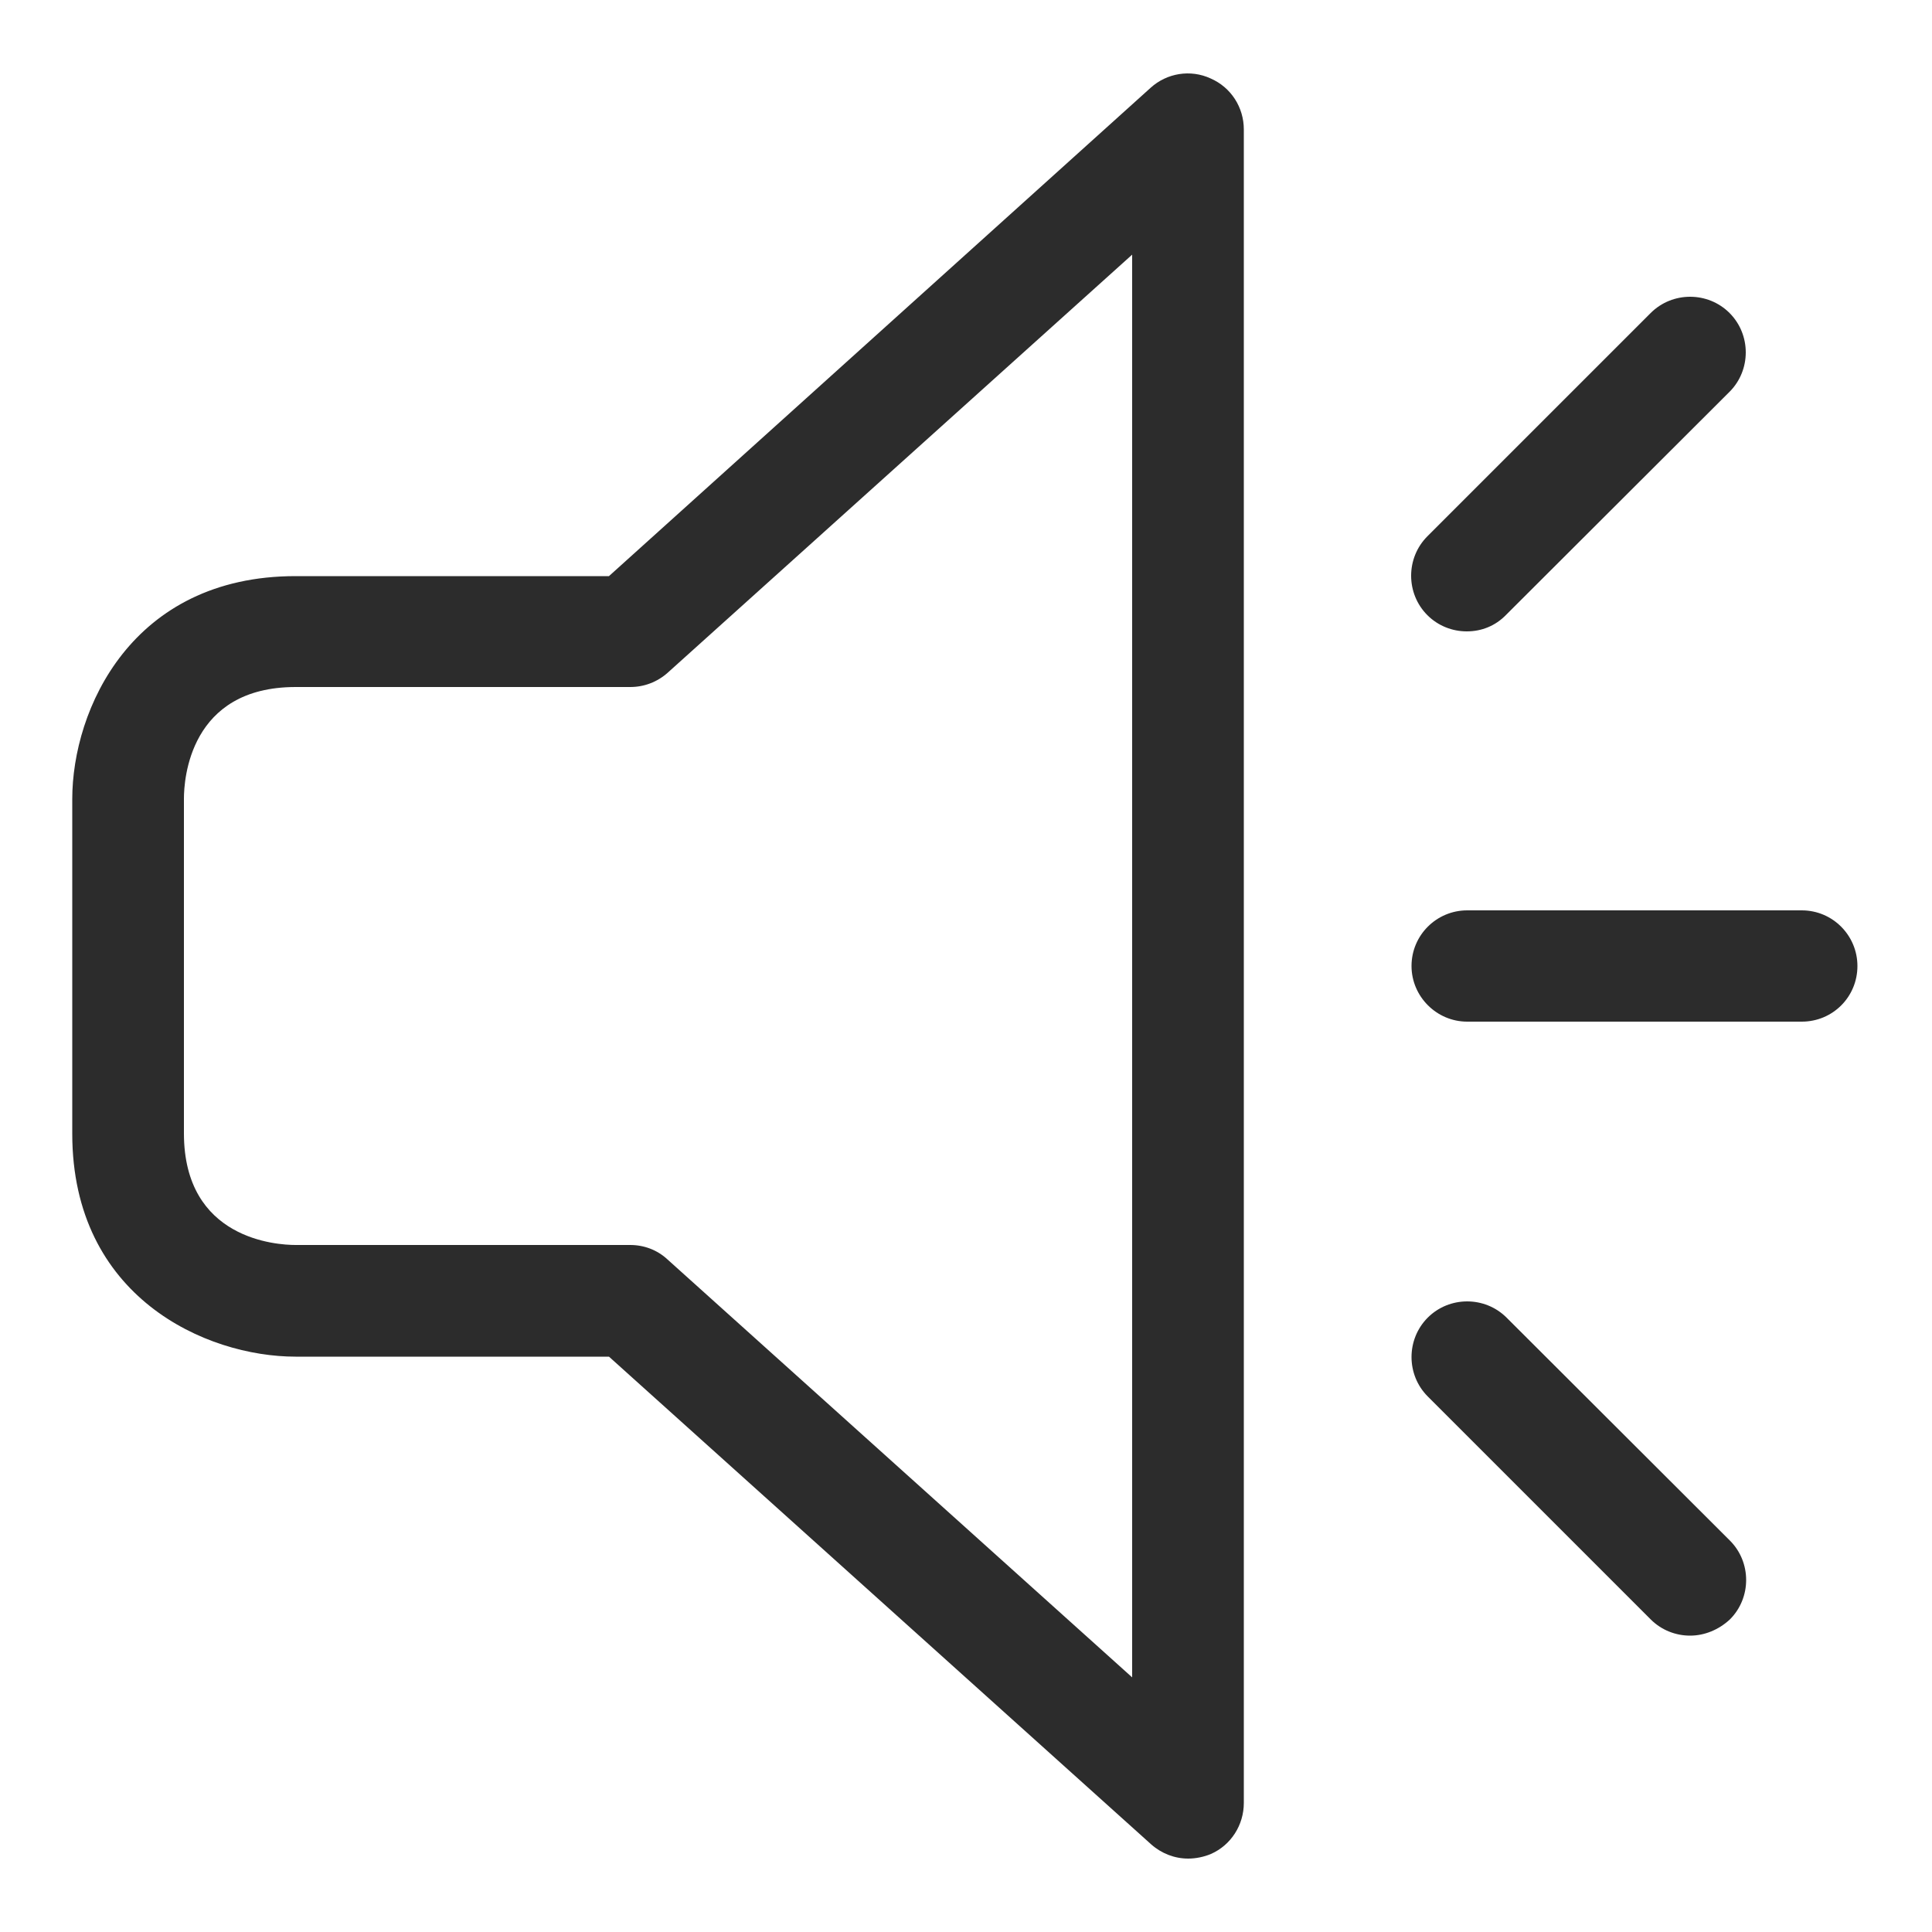 <svg t="1748944045668" class="icon" viewBox="0 0 1024 1024" version="1.1" xmlns="http://www.w3.org/2000/svg" p-id="14438" width="32" height="32" ><path d="M629.76 985.088c-7.168 0-14.131-2.662-19.661-7.578L322.765 719.053H156.672c-47.514 0-118.374-31.539-118.374-118.17v-177.357c0-47.514 31.539-118.17 118.374-118.17h166.093L609.894 46.49c8.602-7.782 21.094-9.83 31.744-4.915 10.854 4.71 17.613 15.36 17.613 27.034v886.989c0 11.674-6.758 22.323-17.408 27.034-3.891 1.638-8.192 2.458-12.083 2.458z m-473.088-620.954c-56.32 0-59.187 49.152-59.187 59.187v177.357c0 56.32 49.357 59.187 59.187 59.187h177.357c7.373 0 14.336 2.662 19.661 7.578L600.064 889.037V134.963L353.894 356.557c-5.53 4.915-12.493 7.578-19.866 7.578H156.672z m620.749-29.491c-7.578 0-15.155-2.867-20.89-8.602-11.469-11.469-11.469-30.31 0-41.779L874.906 165.888c11.469-11.469 30.31-11.469 41.779 0s11.469 30.31 0 41.779l-118.374 118.17c-5.734 5.939-13.107 8.806-20.89 8.806z m177.562 206.848h-177.357c-16.179 0-29.491-13.312-29.491-29.491 0-16.384 13.312-29.491 29.491-29.491h177.357c16.384 0 29.491 13.312 29.491 29.491 0 16.384-13.107 29.491-29.491 29.491z m-59.187 325.427c-7.578 0-15.155-2.867-20.89-8.602l-118.17-118.17c-11.469-11.469-11.469-30.31 0-41.779 11.469-11.469 30.31-11.469 41.779 0l118.374 118.17c11.469 11.469 11.469 30.31 0 41.779-5.939 5.53-13.517 8.602-21.094 8.602z" p-id="14439" fill="#2c2c2c"></path></svg>